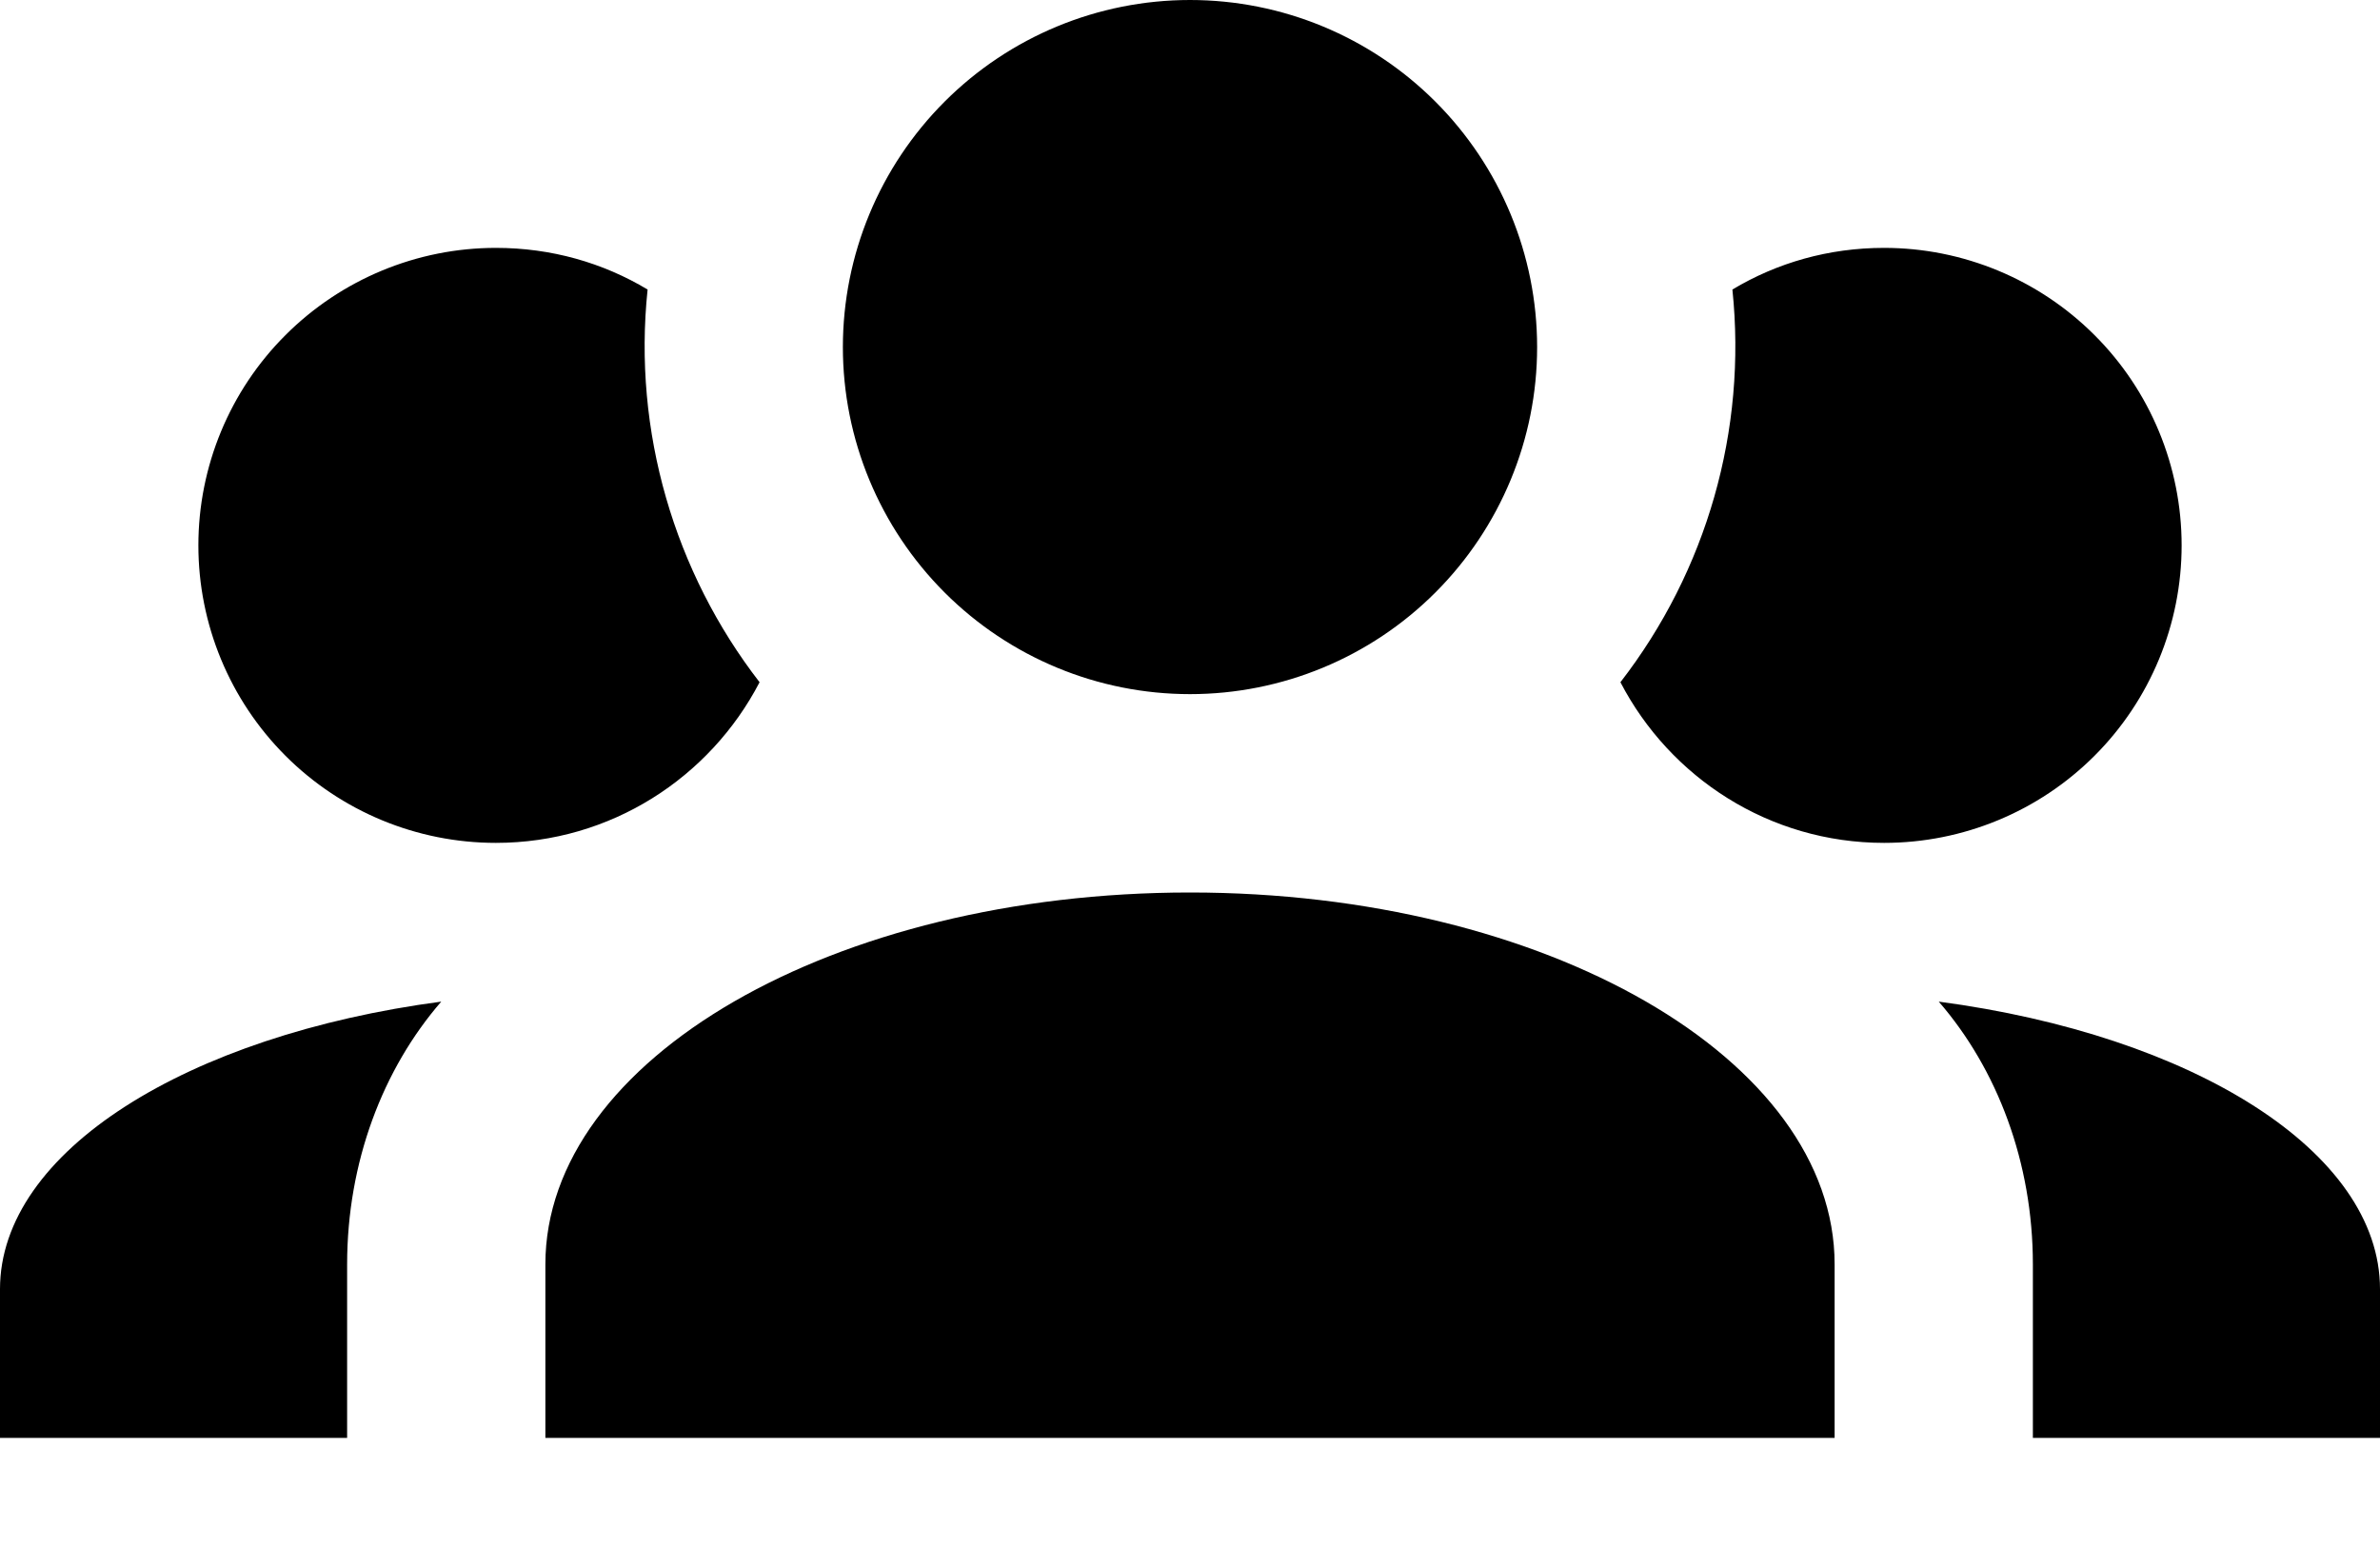 <svg width="20" height="13" viewBox="0 0 20 13" fill="none" xmlns="http://www.w3.org/2000/svg">
<path d="M10 0C10.774 0 11.515 0.307 12.062 0.854C12.609 1.401 12.917 2.143 12.917 2.917C12.917 3.69 12.609 4.432 12.062 4.979C11.515 5.526 10.774 5.833 10 5.833C9.226 5.833 8.485 5.526 7.938 4.979C7.391 4.432 7.083 3.69 7.083 2.917C7.083 2.143 7.391 1.401 7.938 0.854C8.485 0.307 9.226 0 10 0ZM4.167 2.083C4.633 2.083 5.067 2.208 5.442 2.433C5.317 3.625 5.667 4.808 6.383 5.733C5.967 6.533 5.133 7.083 4.167 7.083C3.504 7.083 2.868 6.82 2.399 6.351C1.93 5.882 1.667 5.246 1.667 4.583C1.667 3.92 1.93 3.284 2.399 2.816C2.868 2.347 3.504 2.083 4.167 2.083ZM15.833 2.083C16.496 2.083 17.132 2.347 17.601 2.816C18.07 3.284 18.333 3.92 18.333 4.583C18.333 5.246 18.07 5.882 17.601 6.351C17.132 6.82 16.496 7.083 15.833 7.083C14.867 7.083 14.033 6.533 13.617 5.733C14.343 4.795 14.681 3.614 14.558 2.433C14.933 2.208 15.367 2.083 15.833 2.083ZM4.583 10.625C4.583 8.9 7.008 7.5 10 7.5C12.992 7.5 15.417 8.9 15.417 10.625V12.083H4.583V10.625ZM0 12.083V10.833C0 9.675 1.575 8.7 3.708 8.417C3.217 8.983 2.917 9.767 2.917 10.625V12.083H0ZM20 12.083H17.083V10.625C17.083 9.767 16.783 8.983 16.292 8.417C18.425 8.7 20 9.675 20 10.833V12.083Z" fill="black"/>
</svg>
